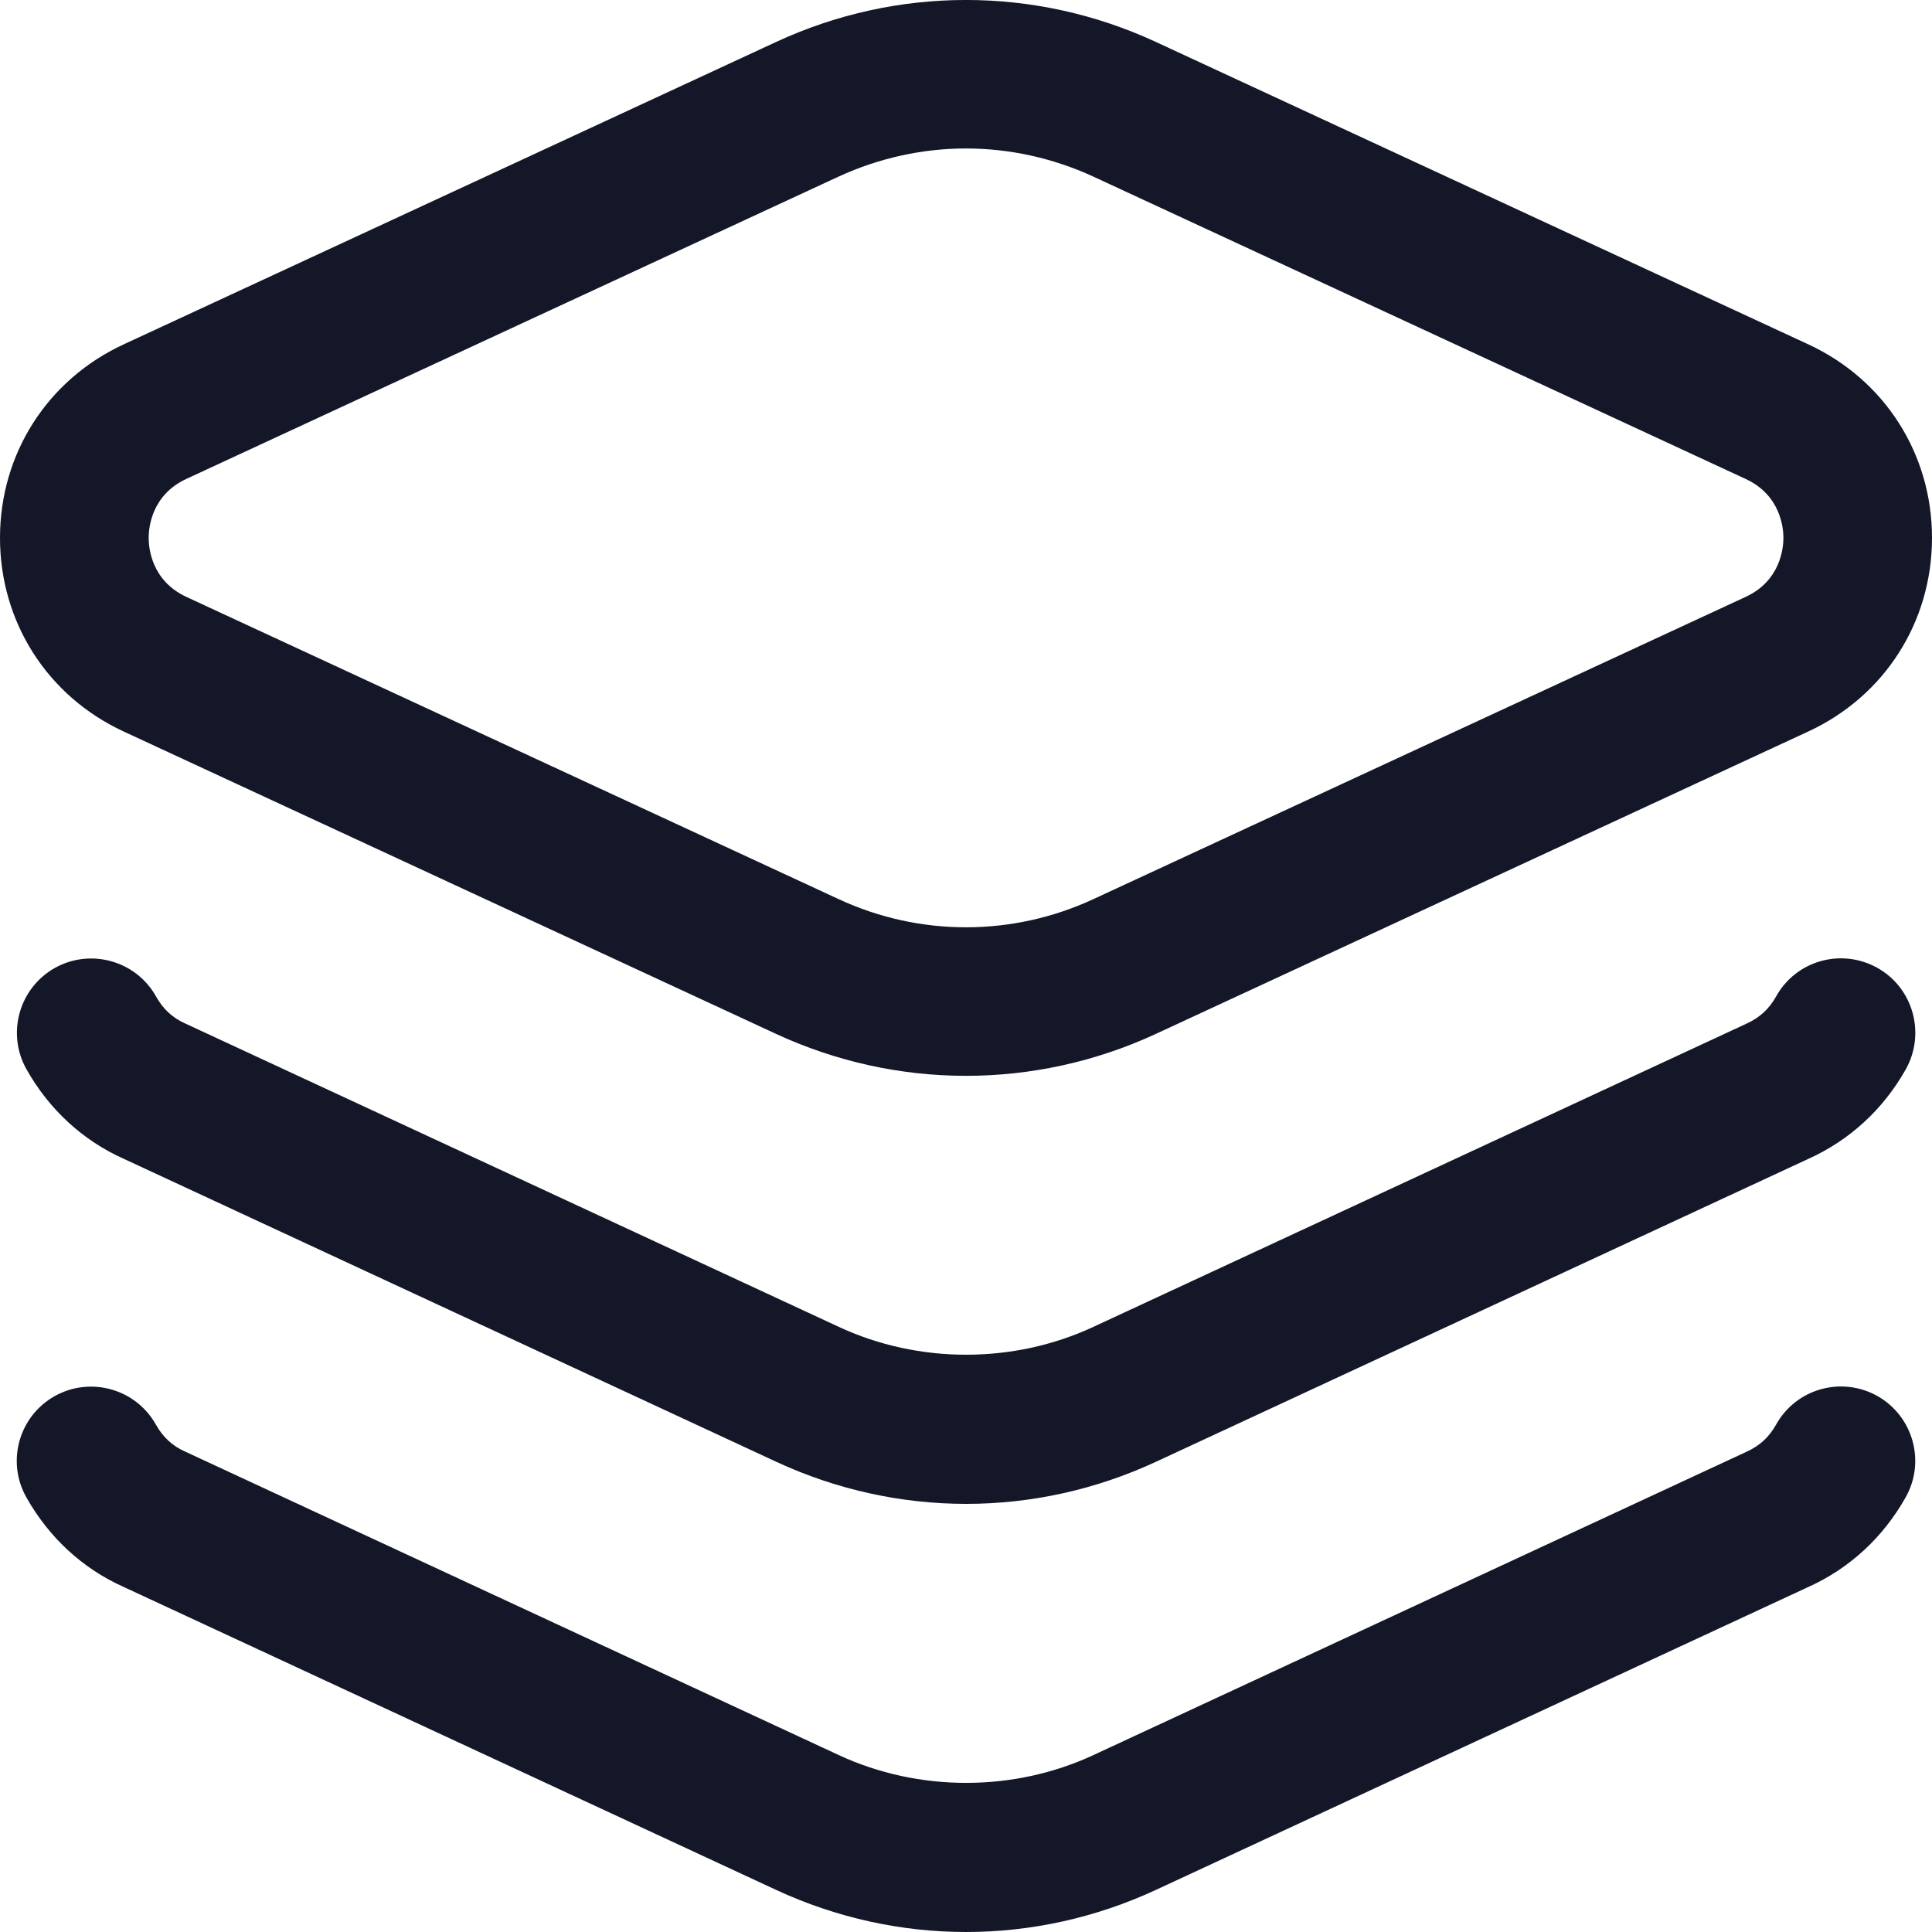<svg width="20" height="20" viewBox="0 0 20 20" fill="none" xmlns="http://www.w3.org/2000/svg"><g clip-path="url(#clip0_4_1796)"><path d="M19.728 15.499C19.494 15.915 19.145 16.238 18.716 16.43L11.966 19.564C11.341 19.854 10.671 20 10.001 20C9.33 20 8.659 19.854 8.034 19.564L1.276 16.426C0.856 16.238 0.506 15.916 0.272 15.499C0.064 15.129 0.196 14.66 0.567 14.452C0.936 14.246 1.406 14.376 1.614 14.748C1.687 14.878 1.786 14.969 1.915 15.026L8.684 18.169C9.509 18.552 10.493 18.552 11.318 18.169L18.077 15.03C18.215 14.968 18.314 14.877 18.387 14.746C18.594 14.375 19.062 14.244 19.434 14.451C19.804 14.66 19.936 15.129 19.728 15.499ZM19.434 10.019C19.062 9.812 18.594 9.942 18.387 10.314C18.314 10.445 18.215 10.536 18.077 10.598L11.318 13.736C10.493 14.12 9.509 14.12 8.684 13.736L1.915 10.594C1.787 10.537 1.688 10.446 1.615 10.315C1.407 9.944 0.937 9.814 0.568 10.02C0.198 10.228 0.066 10.697 0.273 11.067C0.507 11.484 0.856 11.805 1.277 11.994L8.035 15.132C8.66 15.422 9.331 15.568 10.002 15.568C10.672 15.568 11.342 15.422 11.967 15.132L18.717 11.998C19.146 11.805 19.496 11.484 19.73 11.067C19.936 10.695 19.804 10.226 19.434 10.019ZM0 5.568C0 4.698 0.49 3.931 1.28 3.565L8.035 0.434C9.284 -0.145 10.715 -0.145 11.965 0.434L18.72 3.565C19.51 3.931 20 4.699 20 5.568C20 6.438 19.51 7.206 18.72 7.572L11.965 10.703C11.341 10.992 10.67 11.137 9.999 11.137C9.329 11.137 8.659 10.992 8.034 10.703L1.279 7.572C0.49 7.206 0 6.439 0 5.568ZM1.539 5.568C1.539 5.669 1.566 6.009 1.927 6.178L8.682 9.308C9.52 9.697 10.482 9.696 11.318 9.308L18.073 6.178C18.434 6.01 18.462 5.669 18.462 5.568C18.462 5.468 18.434 5.127 18.073 4.959L11.318 1.828C10.899 1.635 10.449 1.537 9.999 1.537C9.55 1.537 9.101 1.635 8.681 1.828L1.926 4.959C1.566 5.127 1.539 5.468 1.539 5.568Z" fill="#131727"/></g><defs><clipPath id="clip0_4_1796"><rect width="20" height="20" fill="white"/></clipPath></defs></svg>